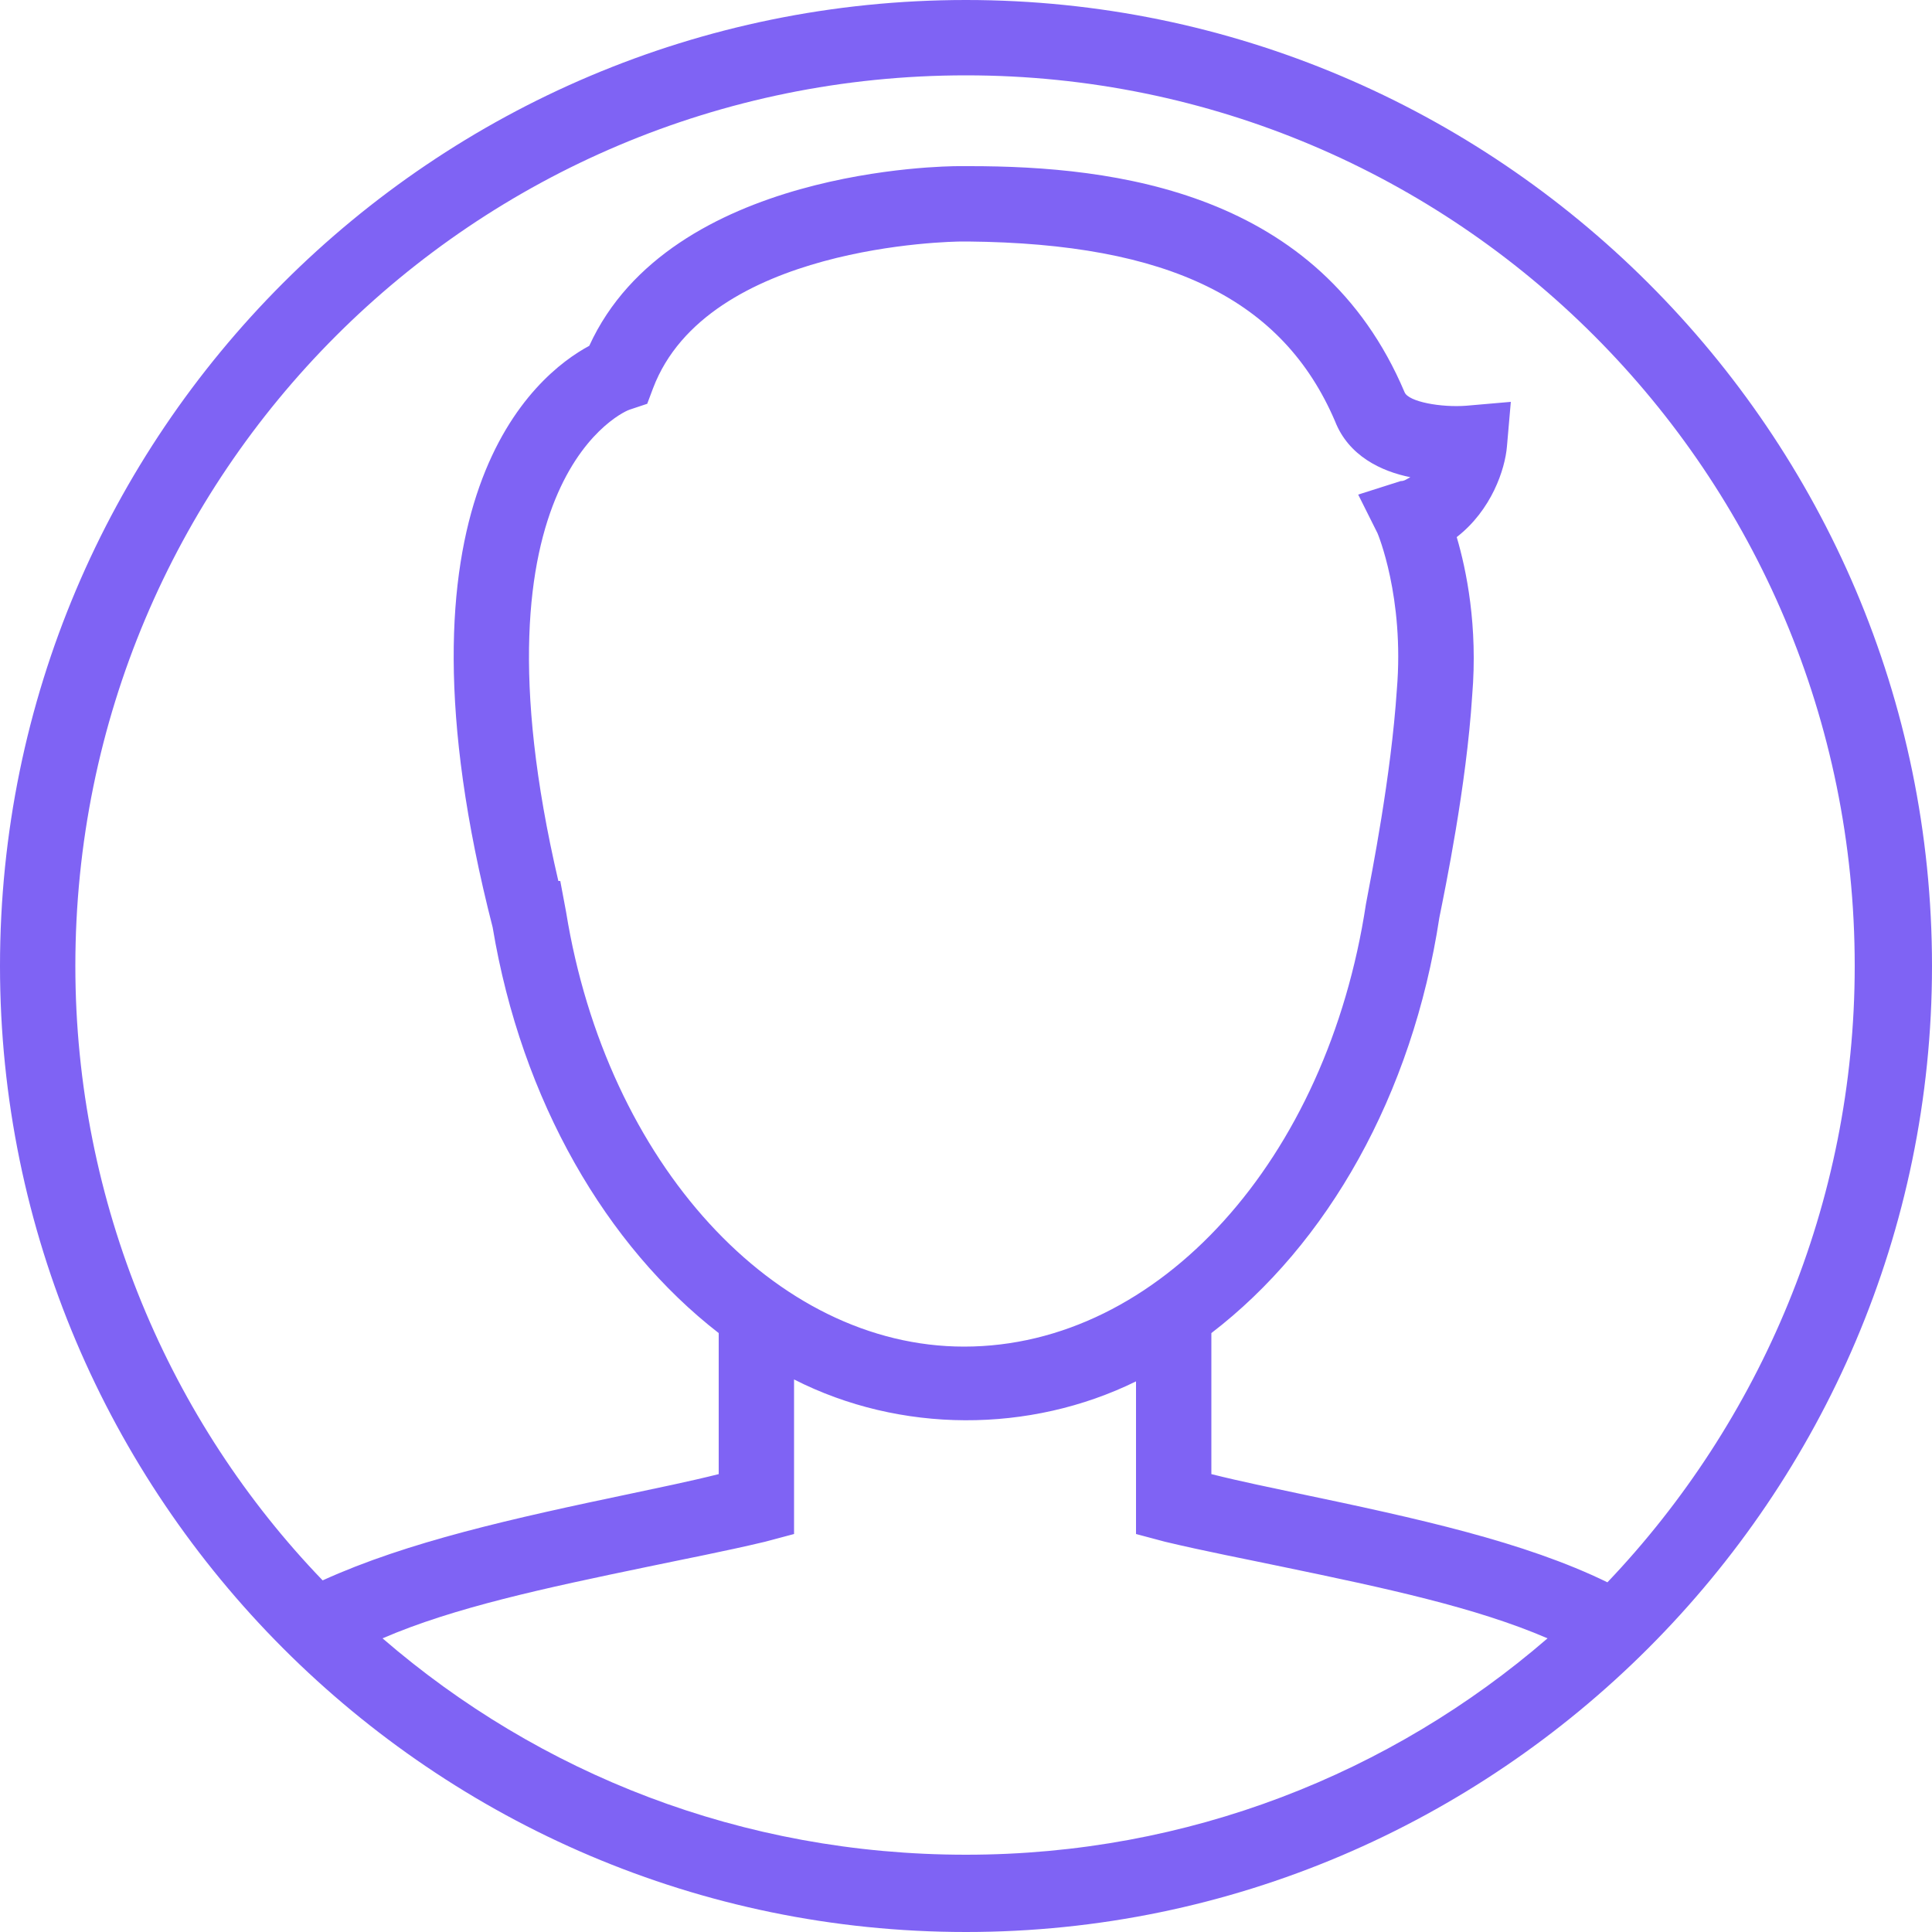 <?xml version="1.0" encoding="iso-8859-1"?>
<!DOCTYPE svg PUBLIC "-//W3C//DTD SVG 1.1 Basic//EN" "http://www.w3.org/Graphics/SVG/1.1/DTD/svg11-basic.dtd">
<svg version="1.1" baseProfile="basic"
   xmlns="http://www.w3.org/2000/svg" xmlns:xlink="http://www.w3.org/1999/xlink" x="0px" y="0px" width="32px" height="32px"
   viewBox="0 0 32 32" xml:space="preserve">
  <path transform="matrix(0.032,0,0,0.032,0,0)" stroke="none" style="fill:#7F63F4" d="M 500 0 C 224 0 0 224 0 500 C 0 775 224 1000 500 1000 C 775 1000 1000 775 1000 500 C 1000 224 775 0 500 0 z M 198 848 C 235 832 282 822 335 811 C 354 807 375 803 396 798 L 411 794 L 411 714 C 466 742 533 742 588 715 L 588 794 L 603 798 C 624 803 645 807 664 811 C 717 822 764 832 801 848 C 720 918 615 960 500 960 C 384 960 279 918 198 848 z M 713 276 C 713 276 727 309 723 357 C 720 402 710 452 707 468 C 687 600 600 697 499 697 C 401 697 314 602 293 472 L 290 456 L 289 456 C 240 246 325 212 326 212 L 335 209 L 338 201 C 366 127 492 125 498 125 C 498 125 498 125 498 125 L 500 125 L 501 125 C 605 126 664 155 691 218 C 698 236 715 244 730 247 C 728 248 727 249 725 249 L 703 256 L 713 276 z M 832 819 C 789 798 734 786 672 773 C 658 770 643 767 627 763 L 627 690 C 687 644 731 567 745 475 C 748 460 759 407 762 360 C 765 324 759 295 754 278 C 772 264 779 243 780 231 L 782 208 L 759 210 C 746 211 729 208 727 203 C 683 99 577 86 502 86 L 500 86 L 498 86 L 496 86 C 490 86 347 87 305 179 C 277 194 198 258 255 480 L 255 480 C 270 570 314 645 372 690 L 372 763 C 356 767 341 770 327 773 C 265 786 211 798 167 818 C 88 736 39 623 39 500 C 39 245 245 39 500 39 C 754 39 960 245 960 500 C 960 623 911 736 832 819 z"/>
</svg>